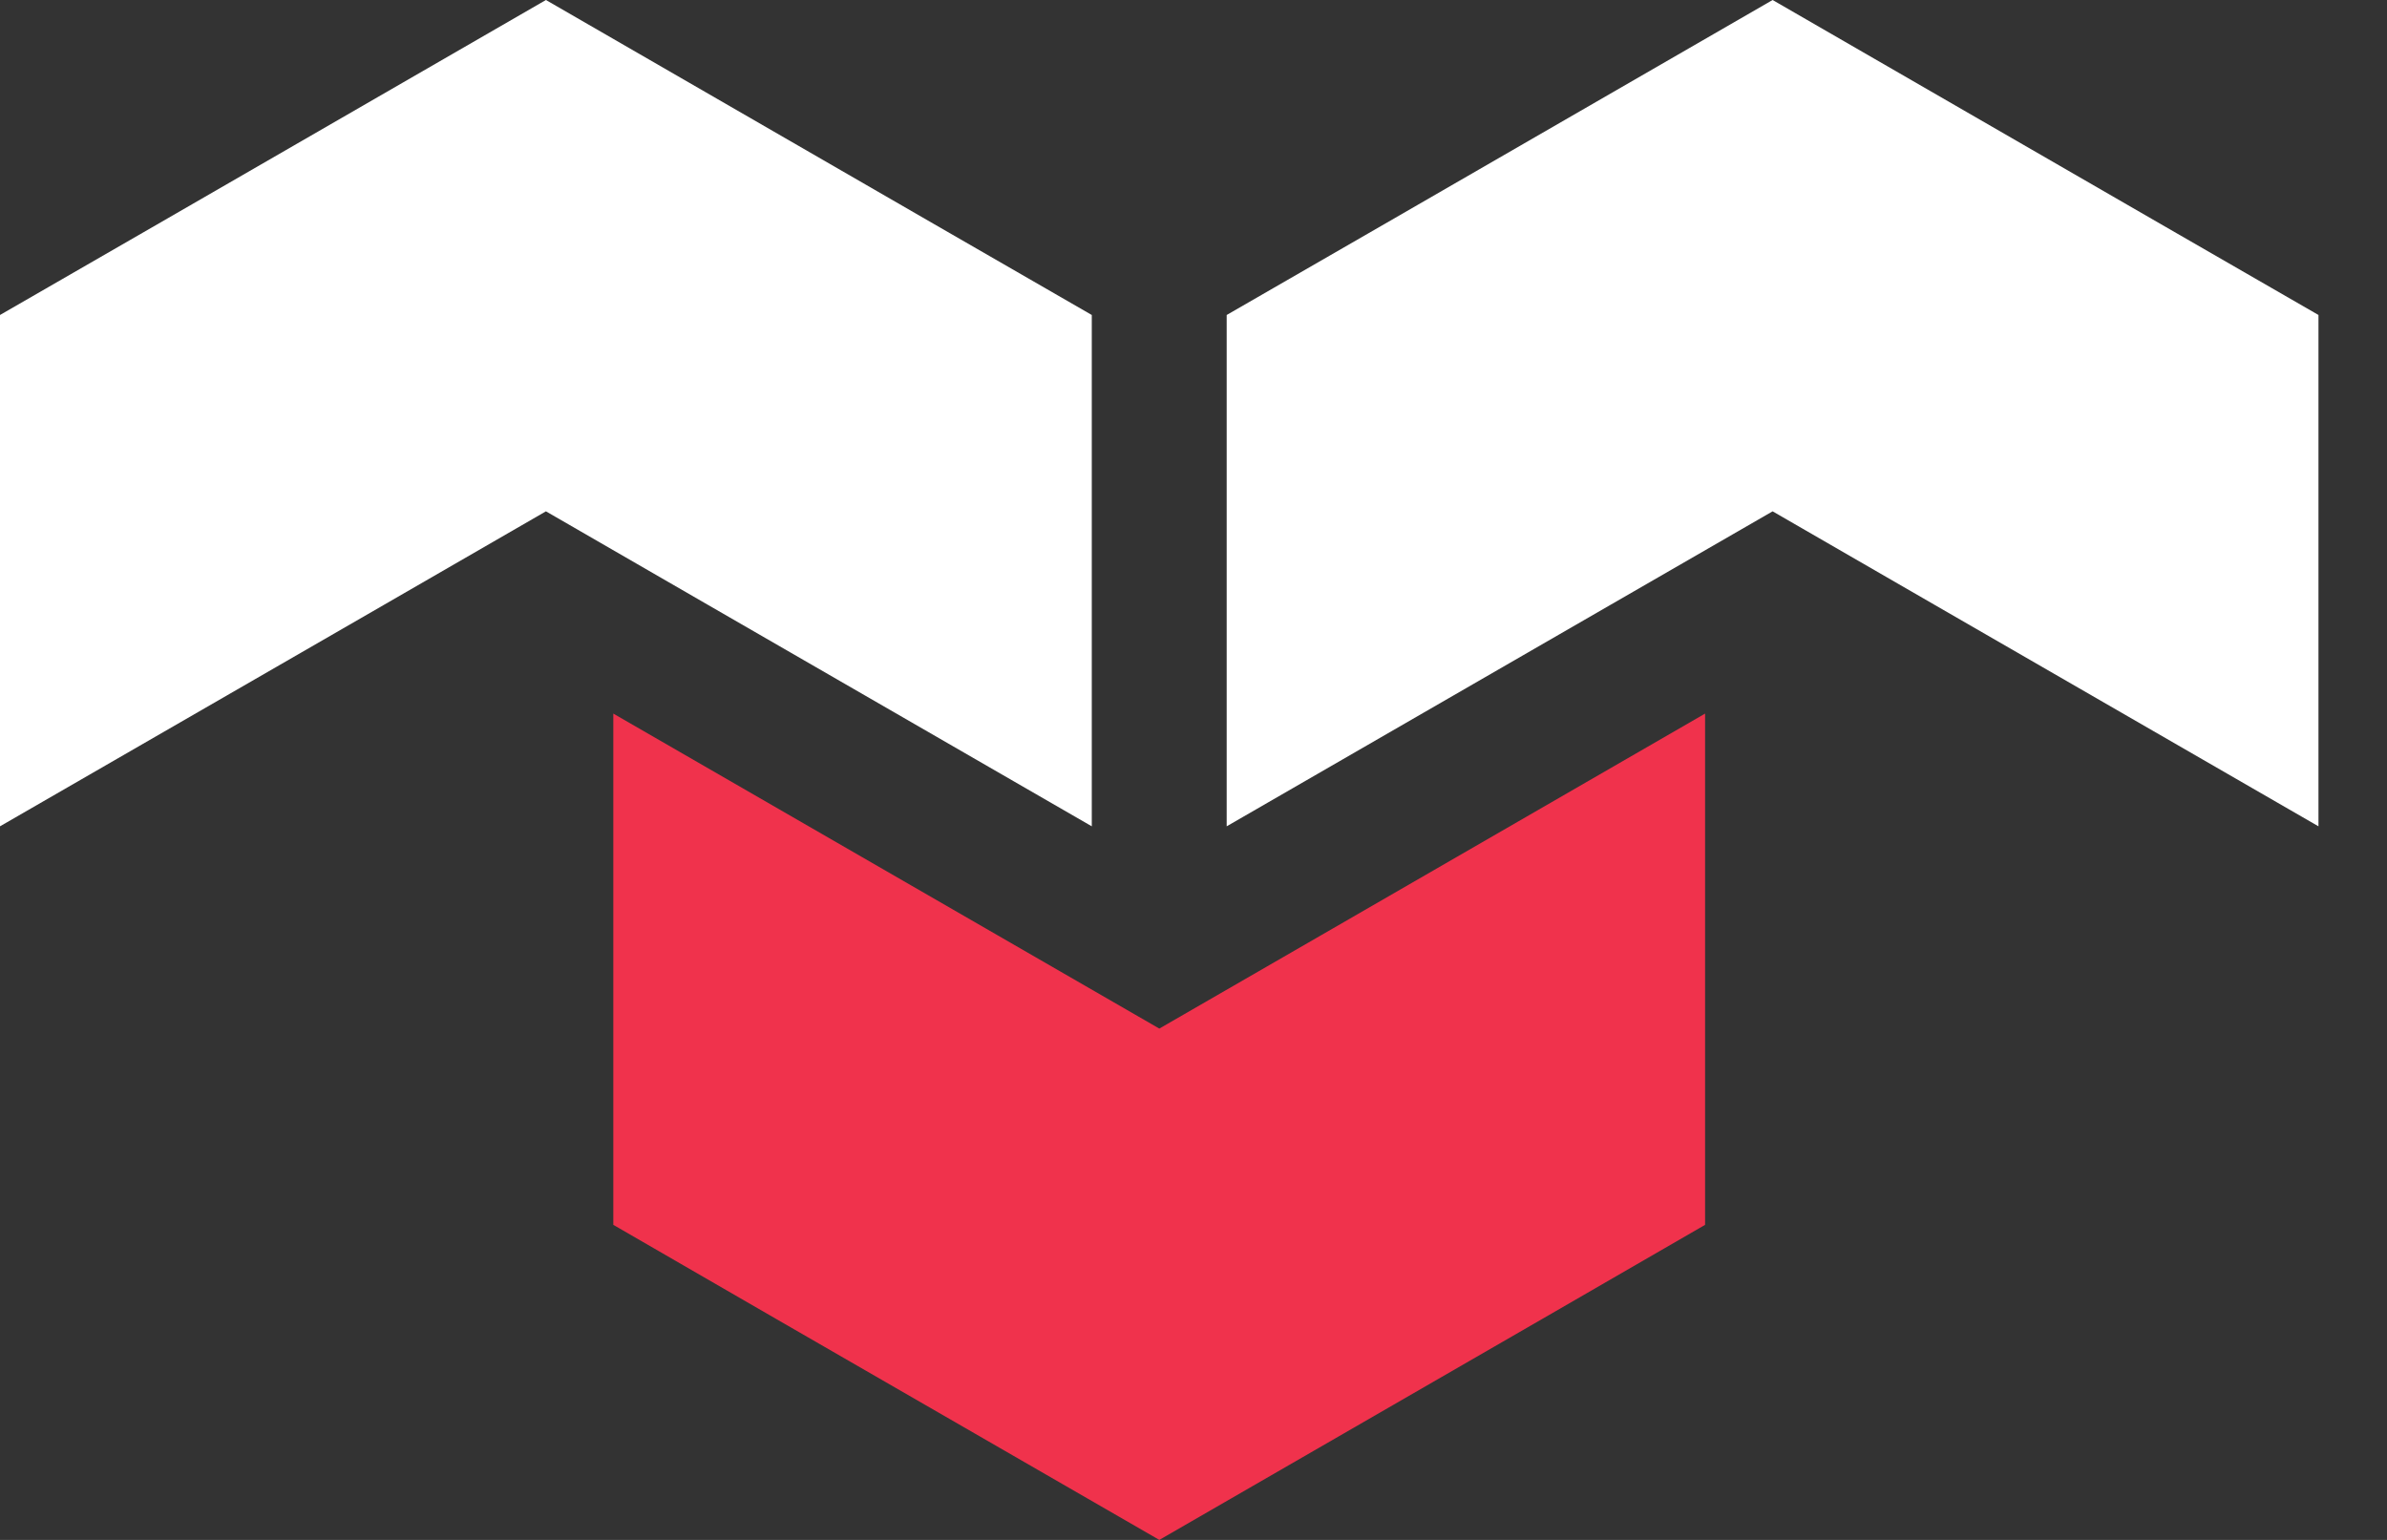 <svg width="31" height="20" viewBox="0 0 31 20" fill="none" xmlns="http://www.w3.org/2000/svg">
<rect x="0" y="0" width="31" height="20" fill="#333333" stroke="none"/>
<path d="M22.144 9.268V15.908L20.038 17.125L15.056 20L10.071 17.125L7.965 15.908V9.268L12.95 12.144L15.056 13.359L17.162 12.144L22.144 9.268Z" fill="#f0324c"/>
<path d="M14.179 4.091V10.732L9.196 7.857L7.09 6.641L4.984 7.857L0 10.732V4.091L2.106 2.877L7.09 0L12.073 2.877L14.179 4.091Z" fill="white"/>
<path d="M30.11 4.091V10.732L25.127 7.857L23.021 6.641L20.913 7.857L15.931 10.732V4.091L18.037 2.877L23.021 0L28.004 2.877L30.11 4.091Z" fill="white"/>
</svg>
